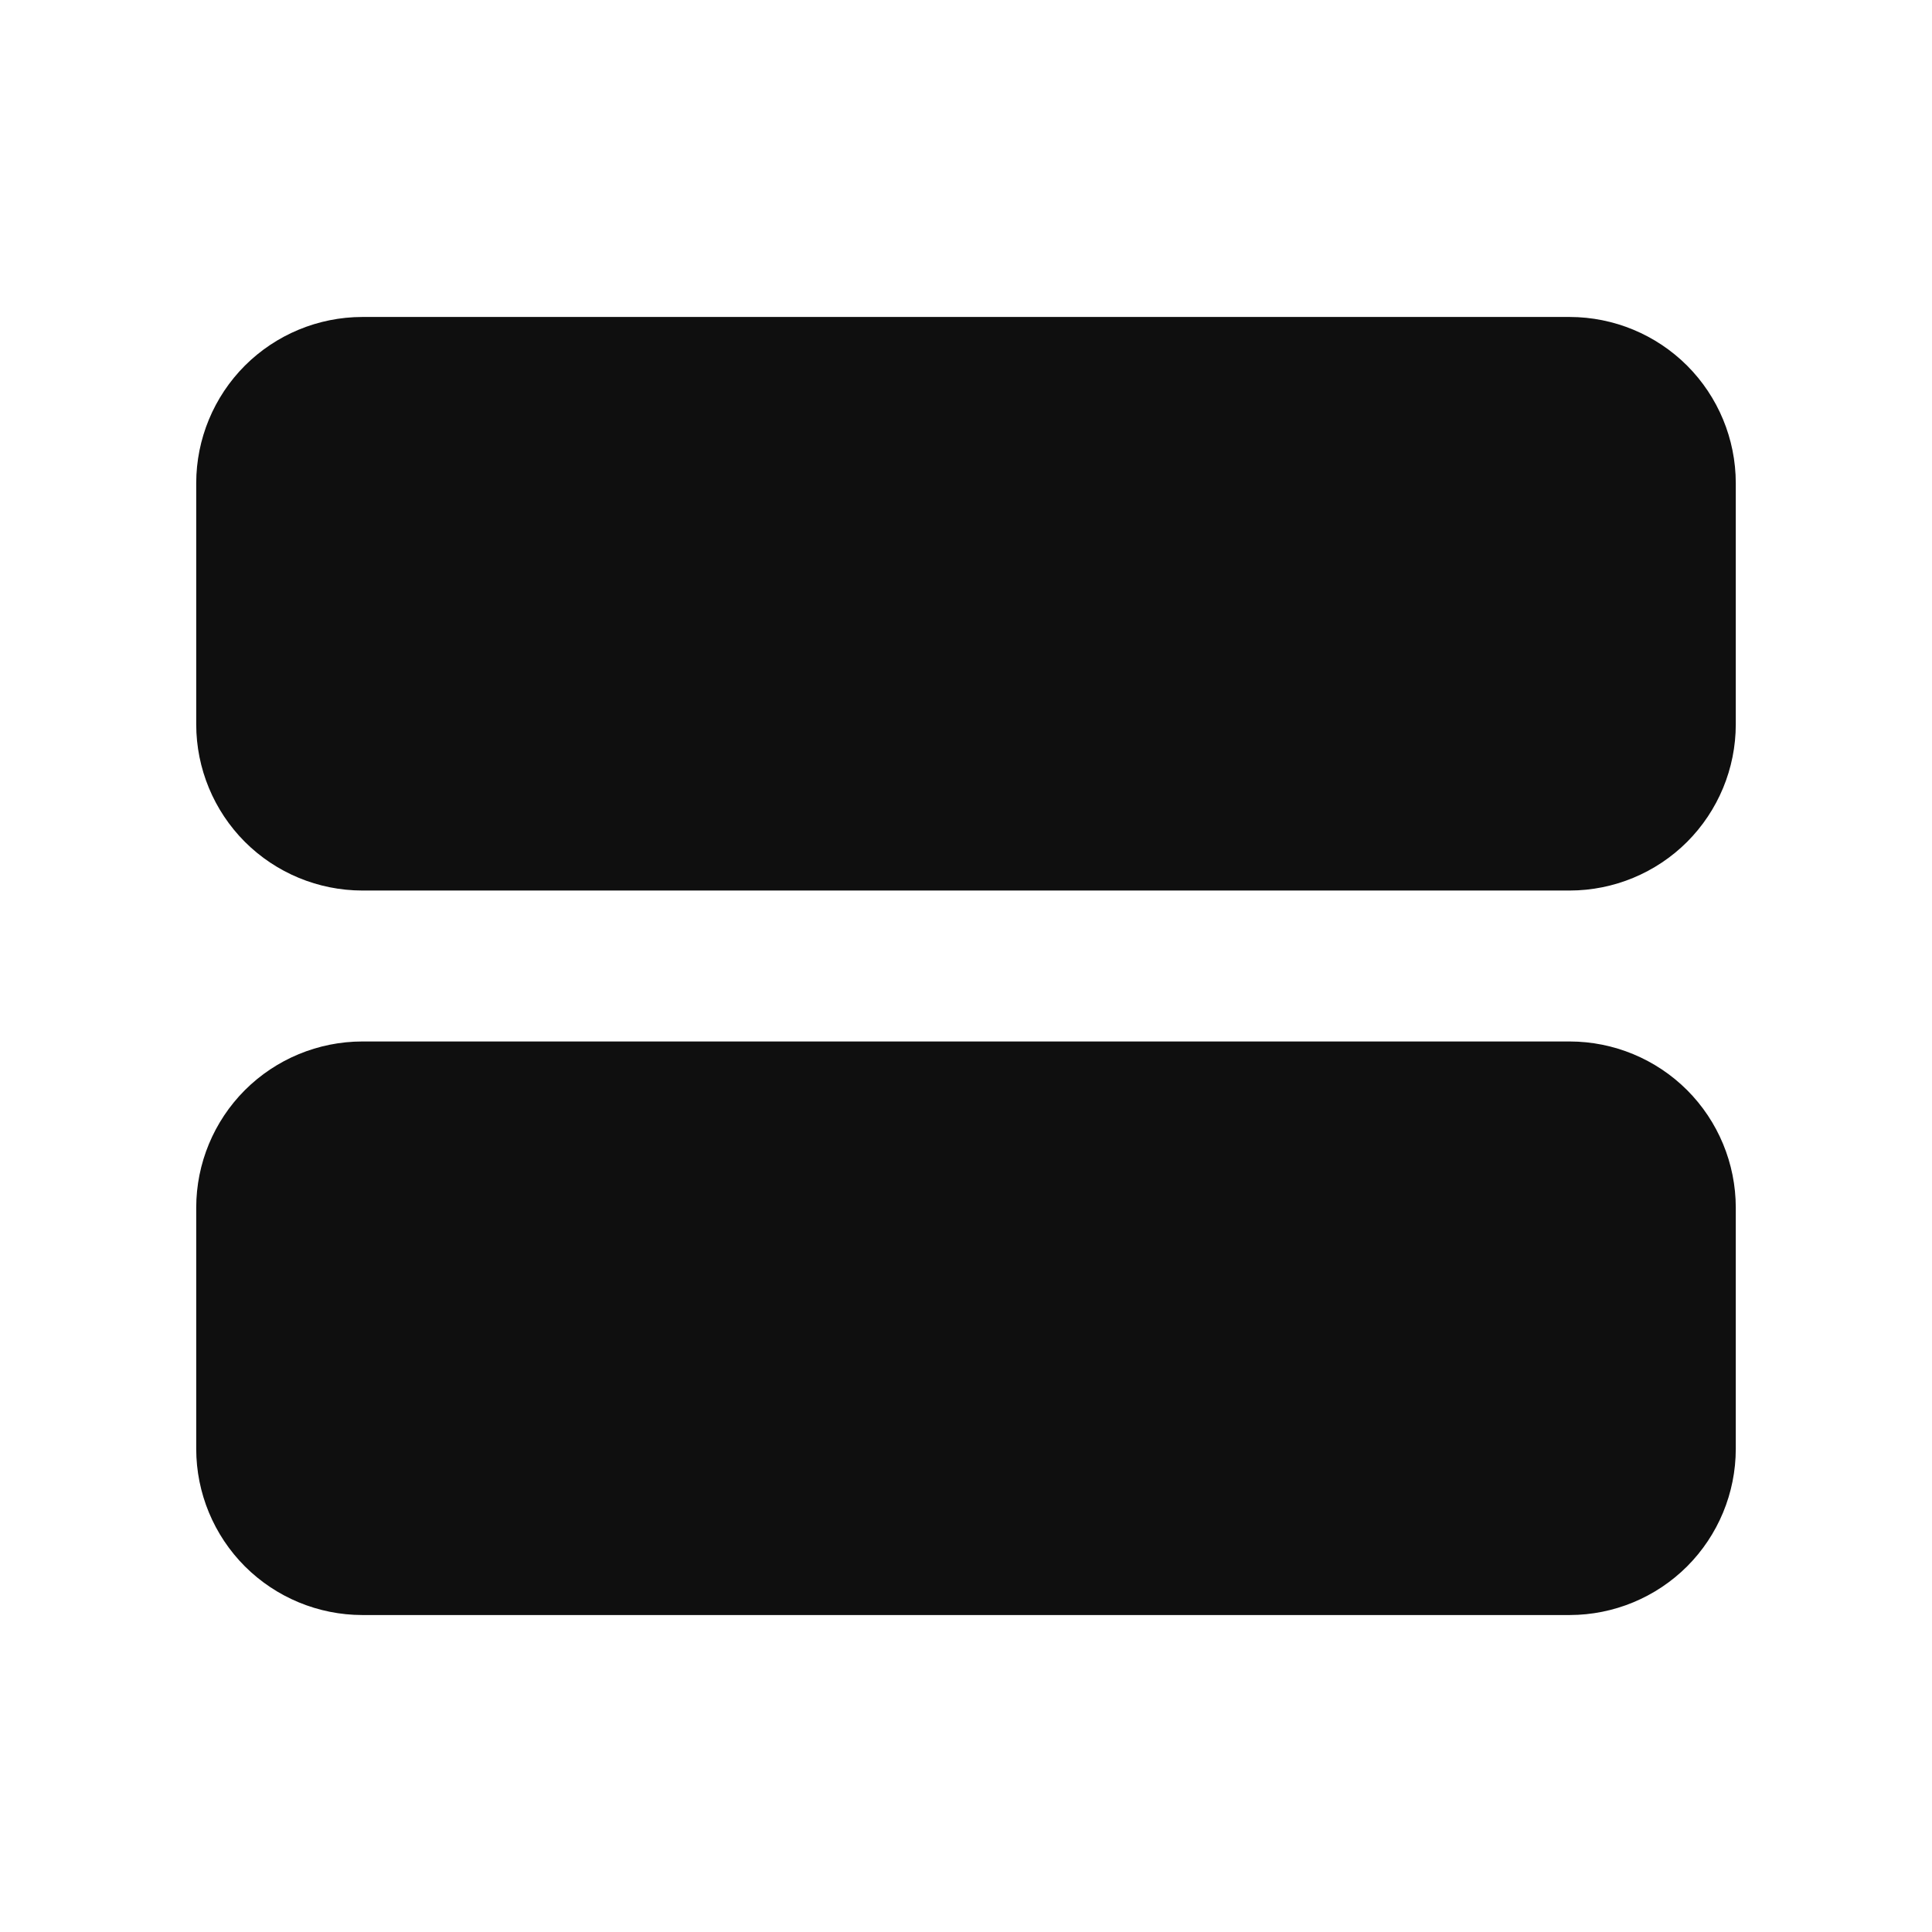 <svg width="32" height="32" viewBox="0 0 32 32" fill="none" xmlns="http://www.w3.org/2000/svg">
<path d="M26 17.25H6C5.271 17.251 4.572 17.541 4.056 18.056C3.541 18.572 3.251 19.271 3.25 20V24C3.251 24.729 3.541 25.428 4.056 25.944C4.572 26.459 5.271 26.749 6 26.75H26C26.729 26.749 27.428 26.459 27.944 25.944C28.459 25.428 28.749 24.729 28.75 24V20C28.749 19.271 28.459 18.572 27.944 18.056C27.428 17.541 26.729 17.251 26 17.25Z" fill="#0F0F0F"/>
<path d="M26 5.25H6C5.271 5.251 4.572 5.541 4.056 6.056C3.541 6.572 3.251 7.271 3.25 8V12C3.251 12.729 3.541 13.428 4.056 13.944C4.572 14.459 5.271 14.749 6 14.75H26C26.729 14.749 27.428 14.459 27.944 13.944C28.459 13.428 28.749 12.729 28.75 12V8C28.749 7.271 28.459 6.572 27.944 6.056C27.428 5.541 26.729 5.251 26 5.25Z" fill="#0F0F0F"/>
</svg>
